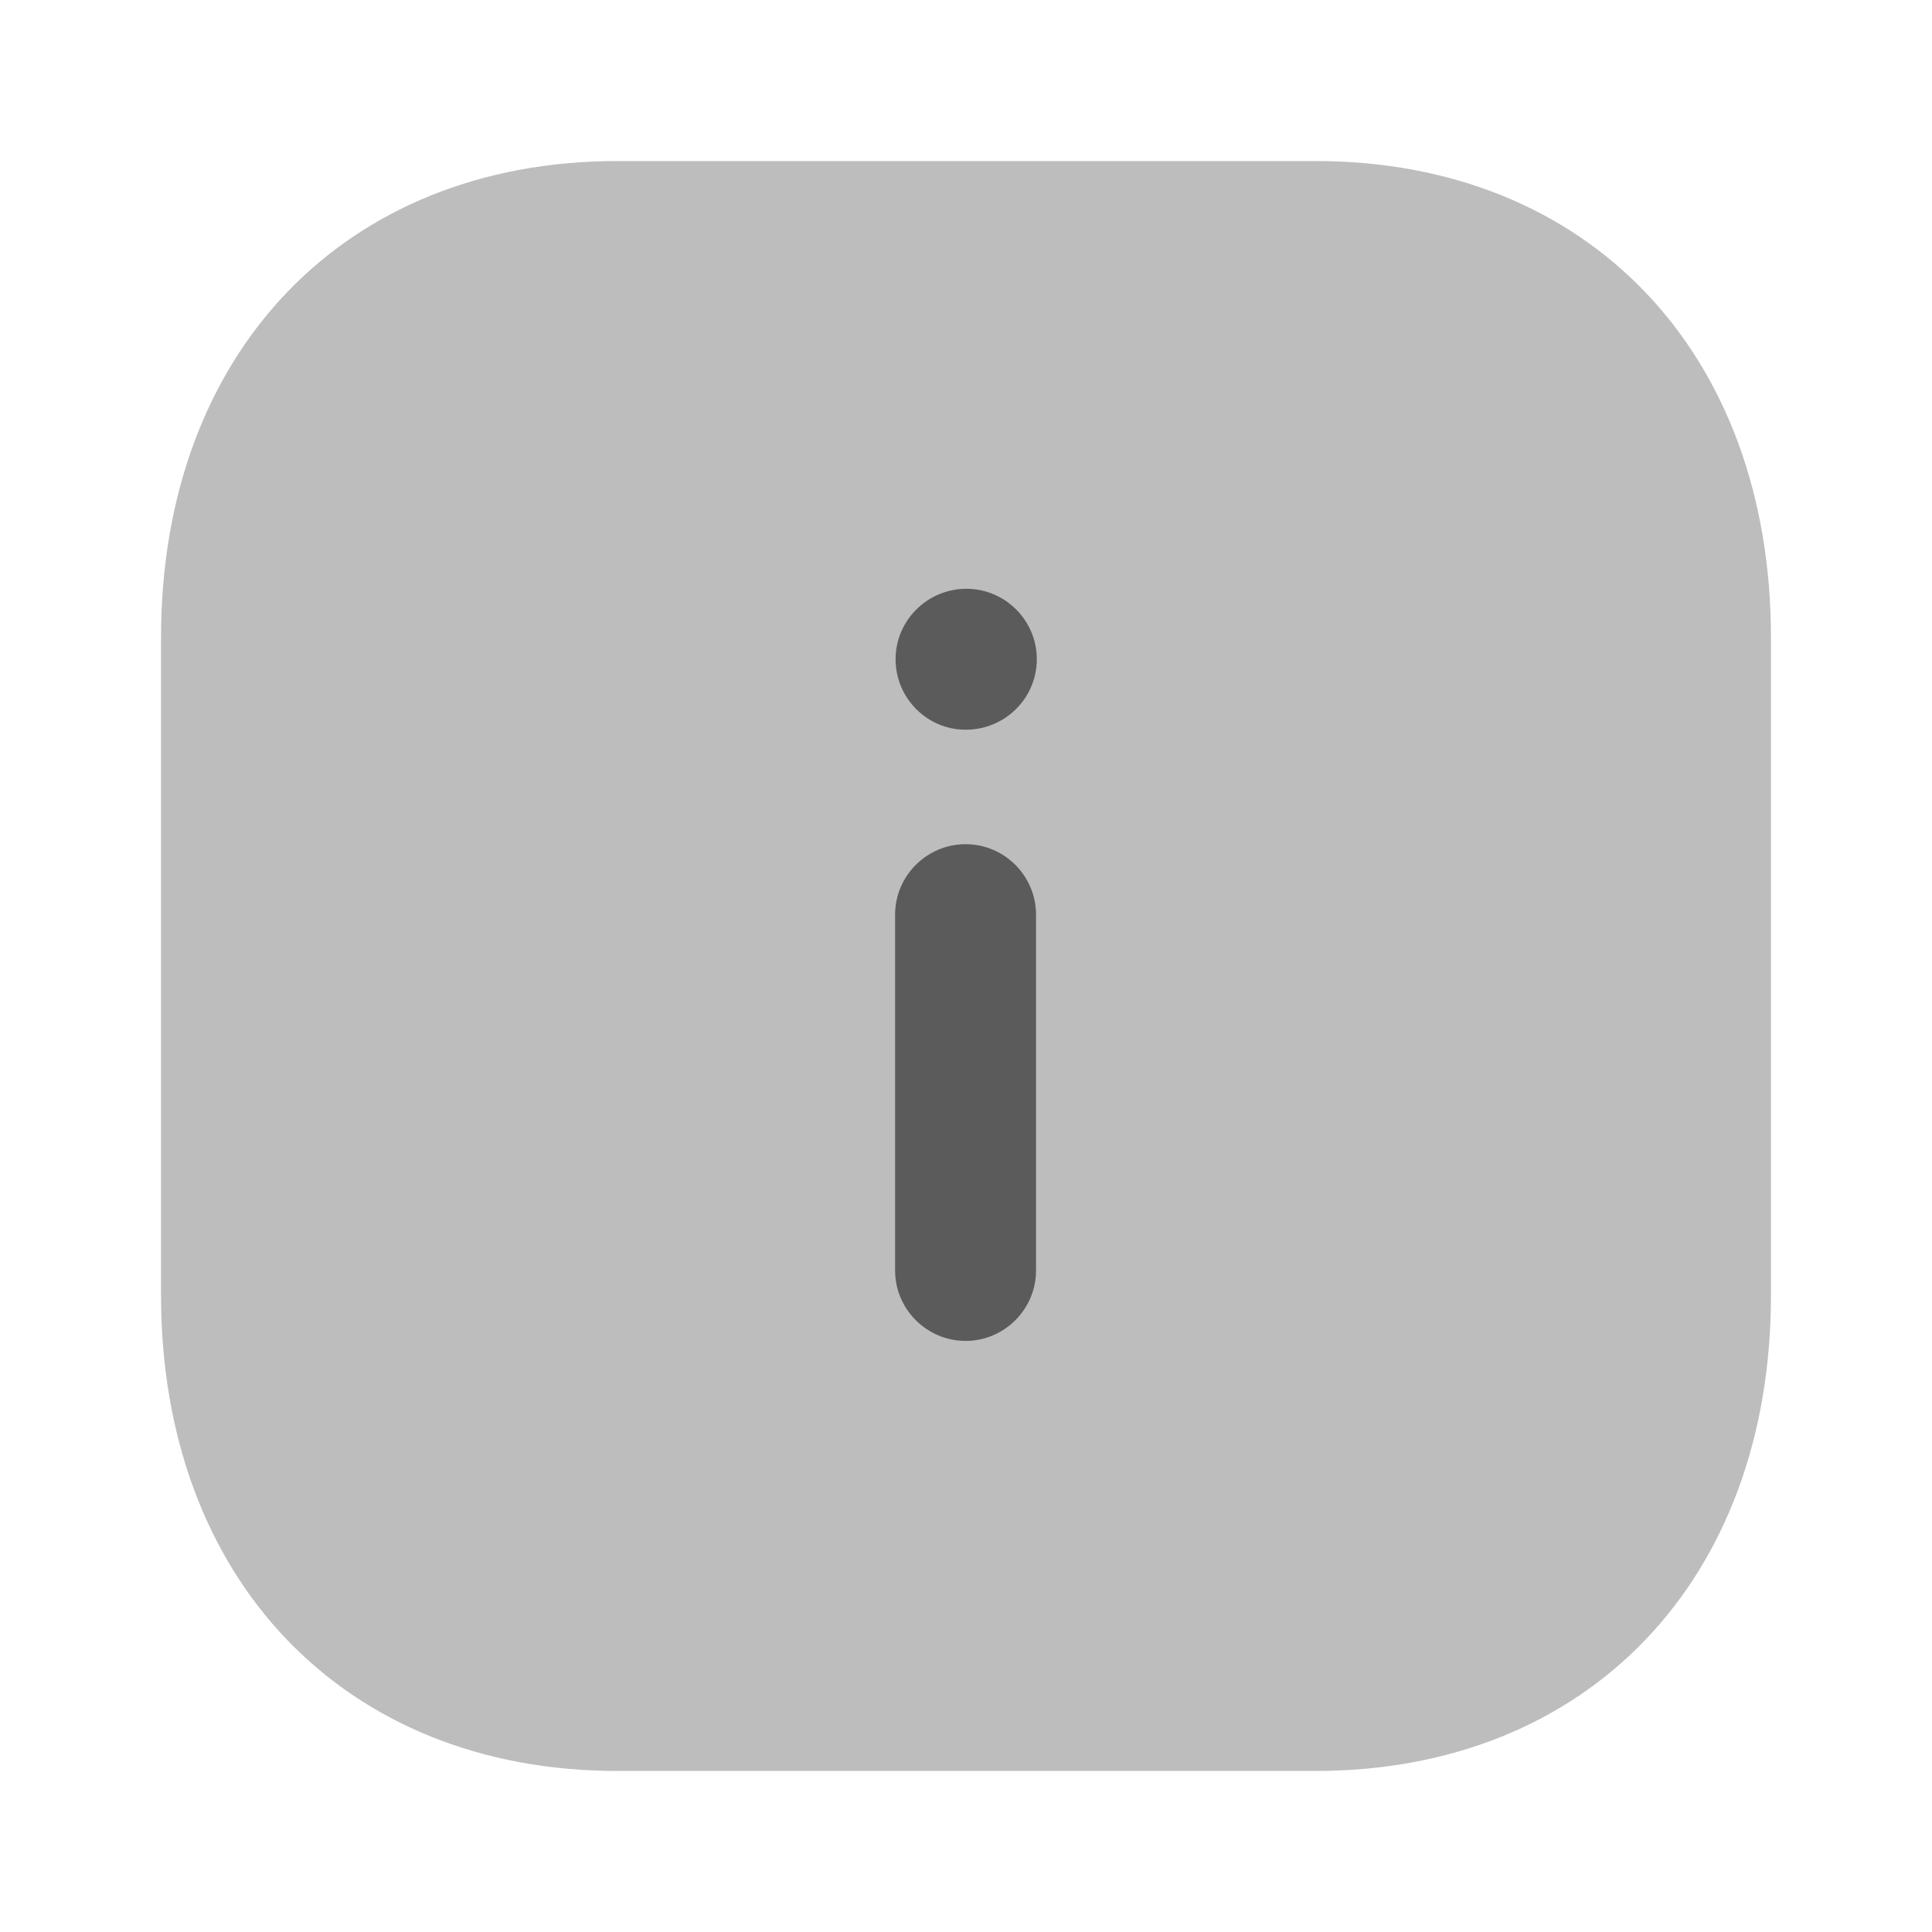 <svg width="20" height="20" viewBox="0 0 20 20" fill="none" xmlns="http://www.w3.org/2000/svg">
<path opacity="0.4" d="M13.617 1.667H6.392C3.567 1.667 1.667 3.65 1.667 6.6V13.408C1.667 16.35 3.567 18.333 6.392 18.333H13.617C16.442 18.333 18.333 16.35 18.333 13.408V6.6C18.333 3.65 16.442 1.667 13.617 1.667Z" fill="#5B5B5B"/>
<path fill-rule="evenodd" clip-rule="evenodd" d="M9.271 6.824C9.271 7.226 9.596 7.554 9.996 7.554C10.406 7.554 10.733 7.226 10.733 6.824C10.733 6.423 10.406 6.095 10.004 6.095C9.6 6.095 9.271 6.423 9.271 6.824ZM10.725 9.468C10.725 9.067 10.397 8.739 9.996 8.739C9.594 8.739 9.266 9.067 9.266 9.468V13.152C9.266 13.553 9.594 13.881 9.996 13.881C10.397 13.881 10.725 13.553 10.725 13.152V9.468Z" fill="#5B5B5B"/>
</svg>
